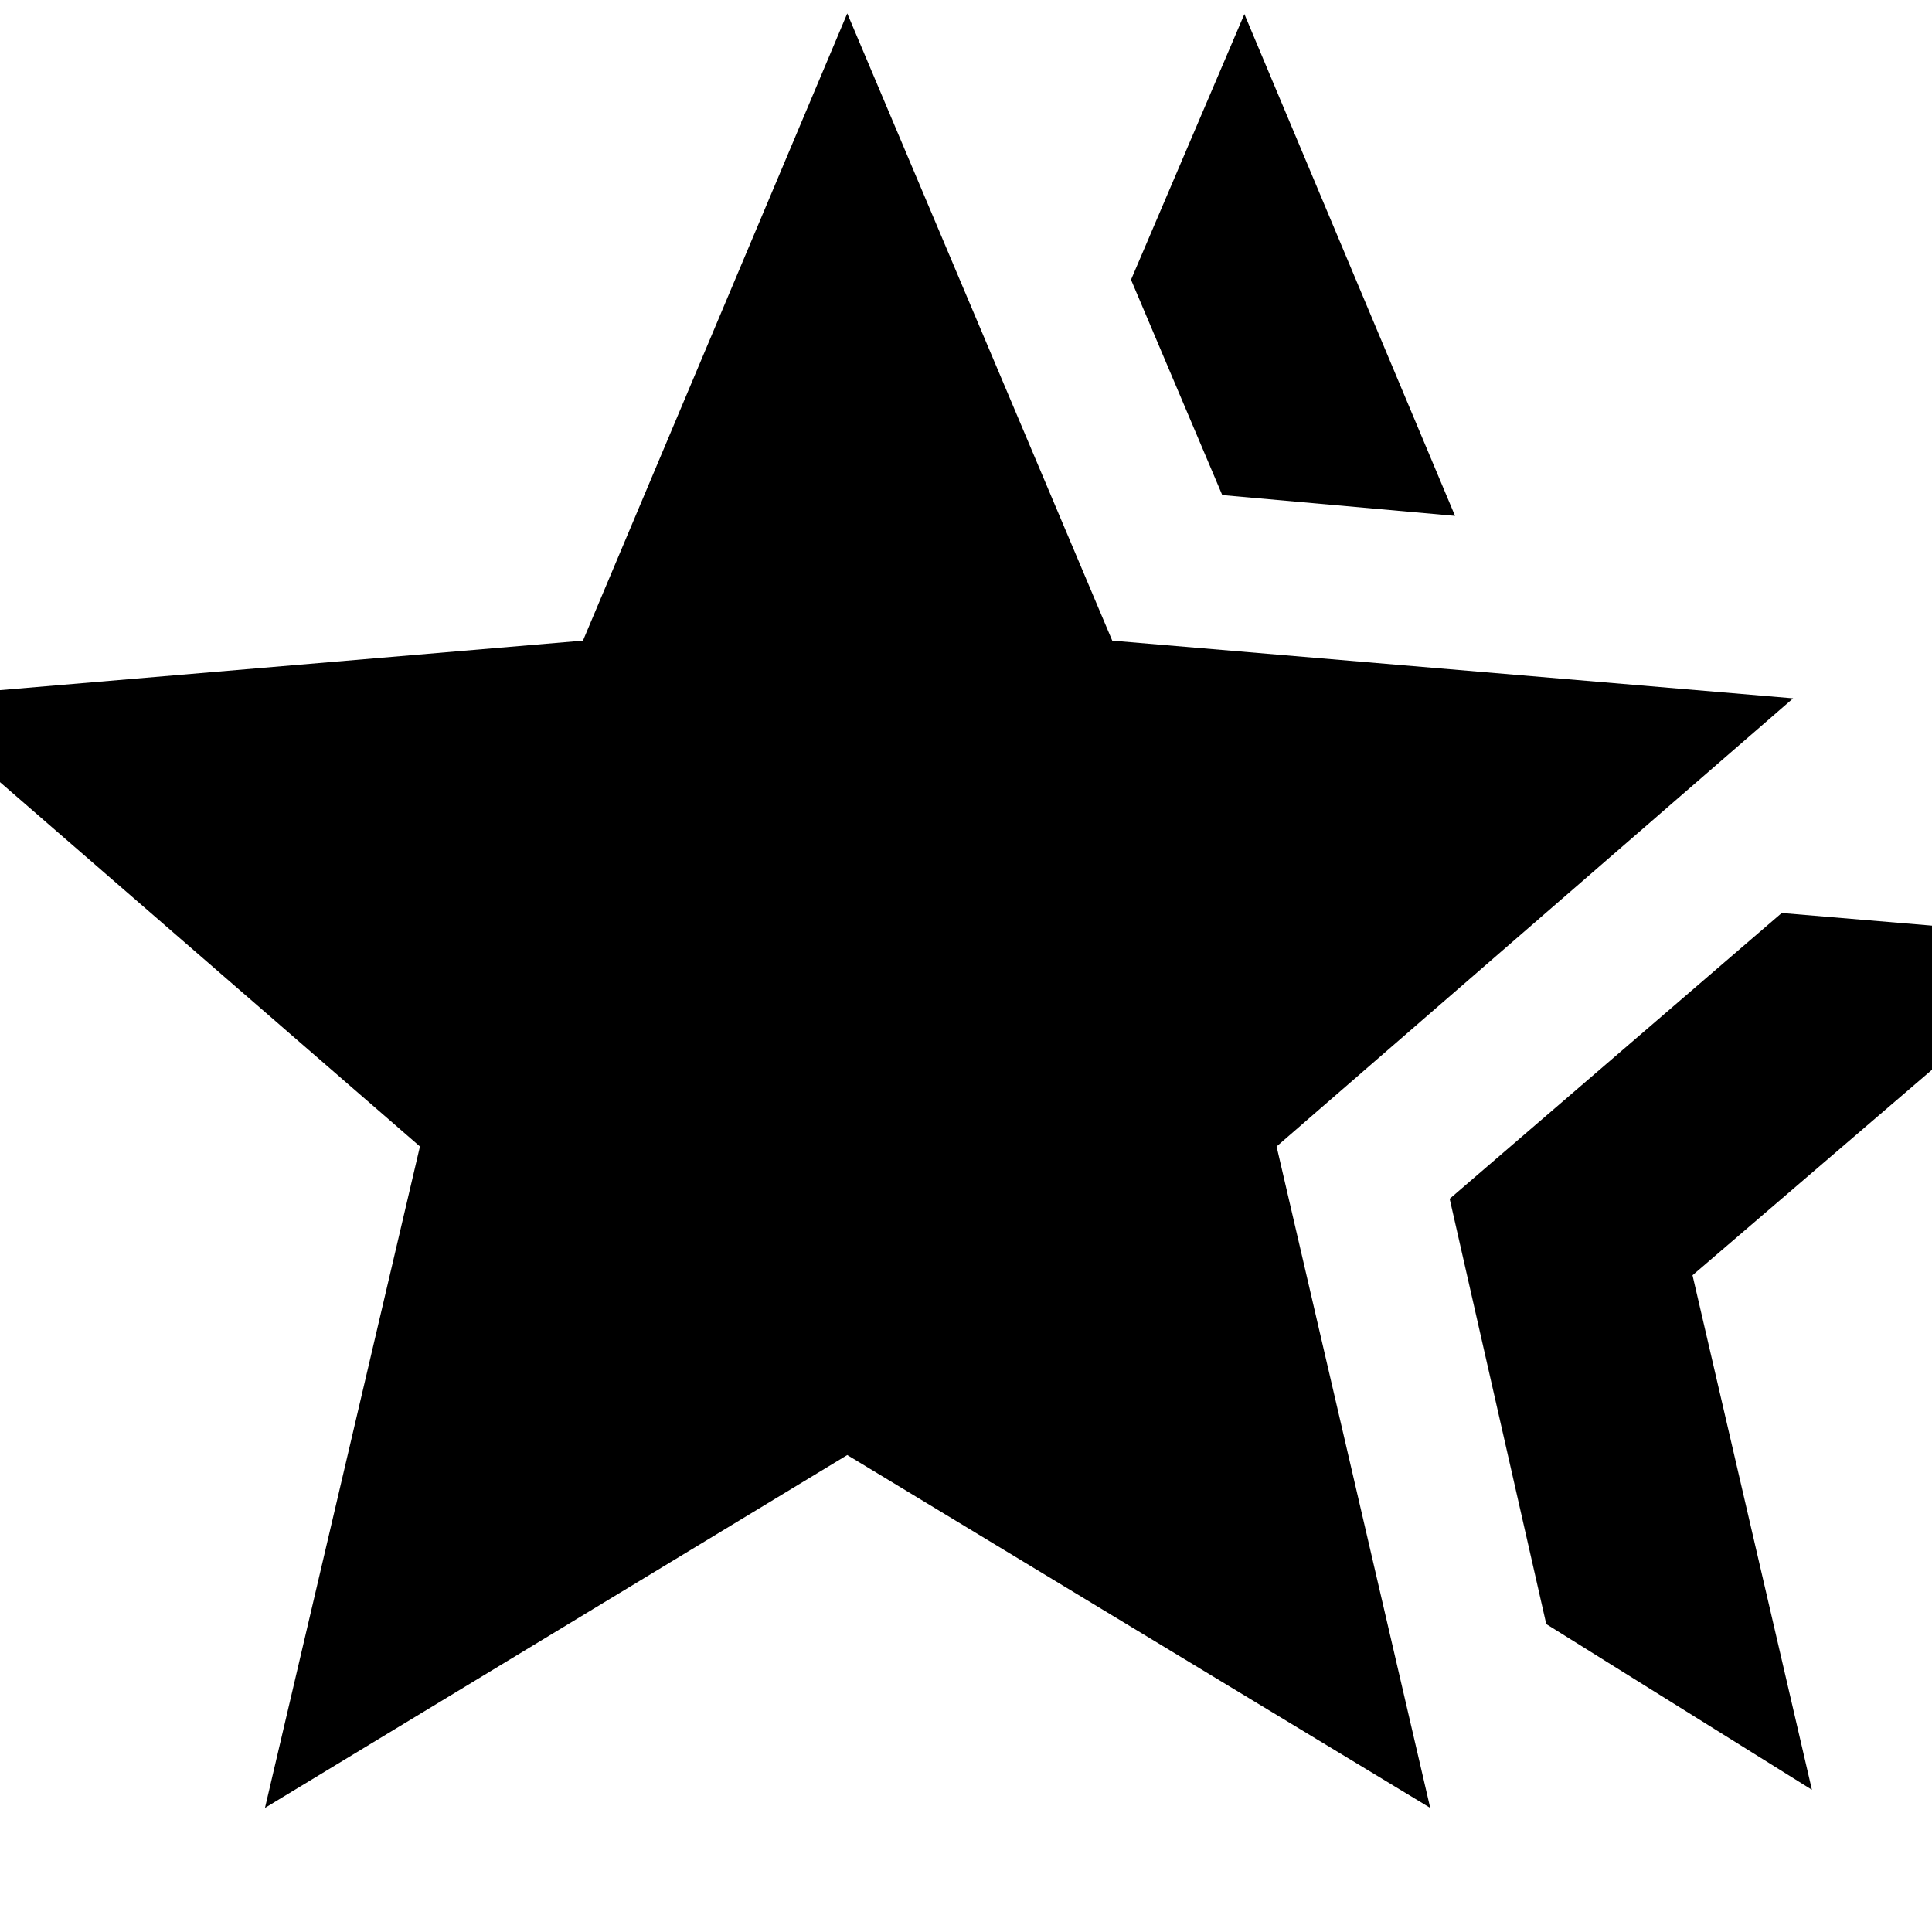 <svg xmlns="http://www.w3.org/2000/svg" height="40" viewBox="0 -960 960 960" width="40"><path d="m720.33-364.33 165-142L1036-493.67 841-326.33l59.33 255.66-132-82.33-48-211.33ZM607.33-714 562-821l56.33-132L723-703.67 607.33-714ZM131.67-61.67l77-328.66L-48-613l337.67-28.67L421-953.33l131.67 311.66L891-613 634.33-390.33l76.34 328.66L421-237 131.67-61.67Z"/></svg>